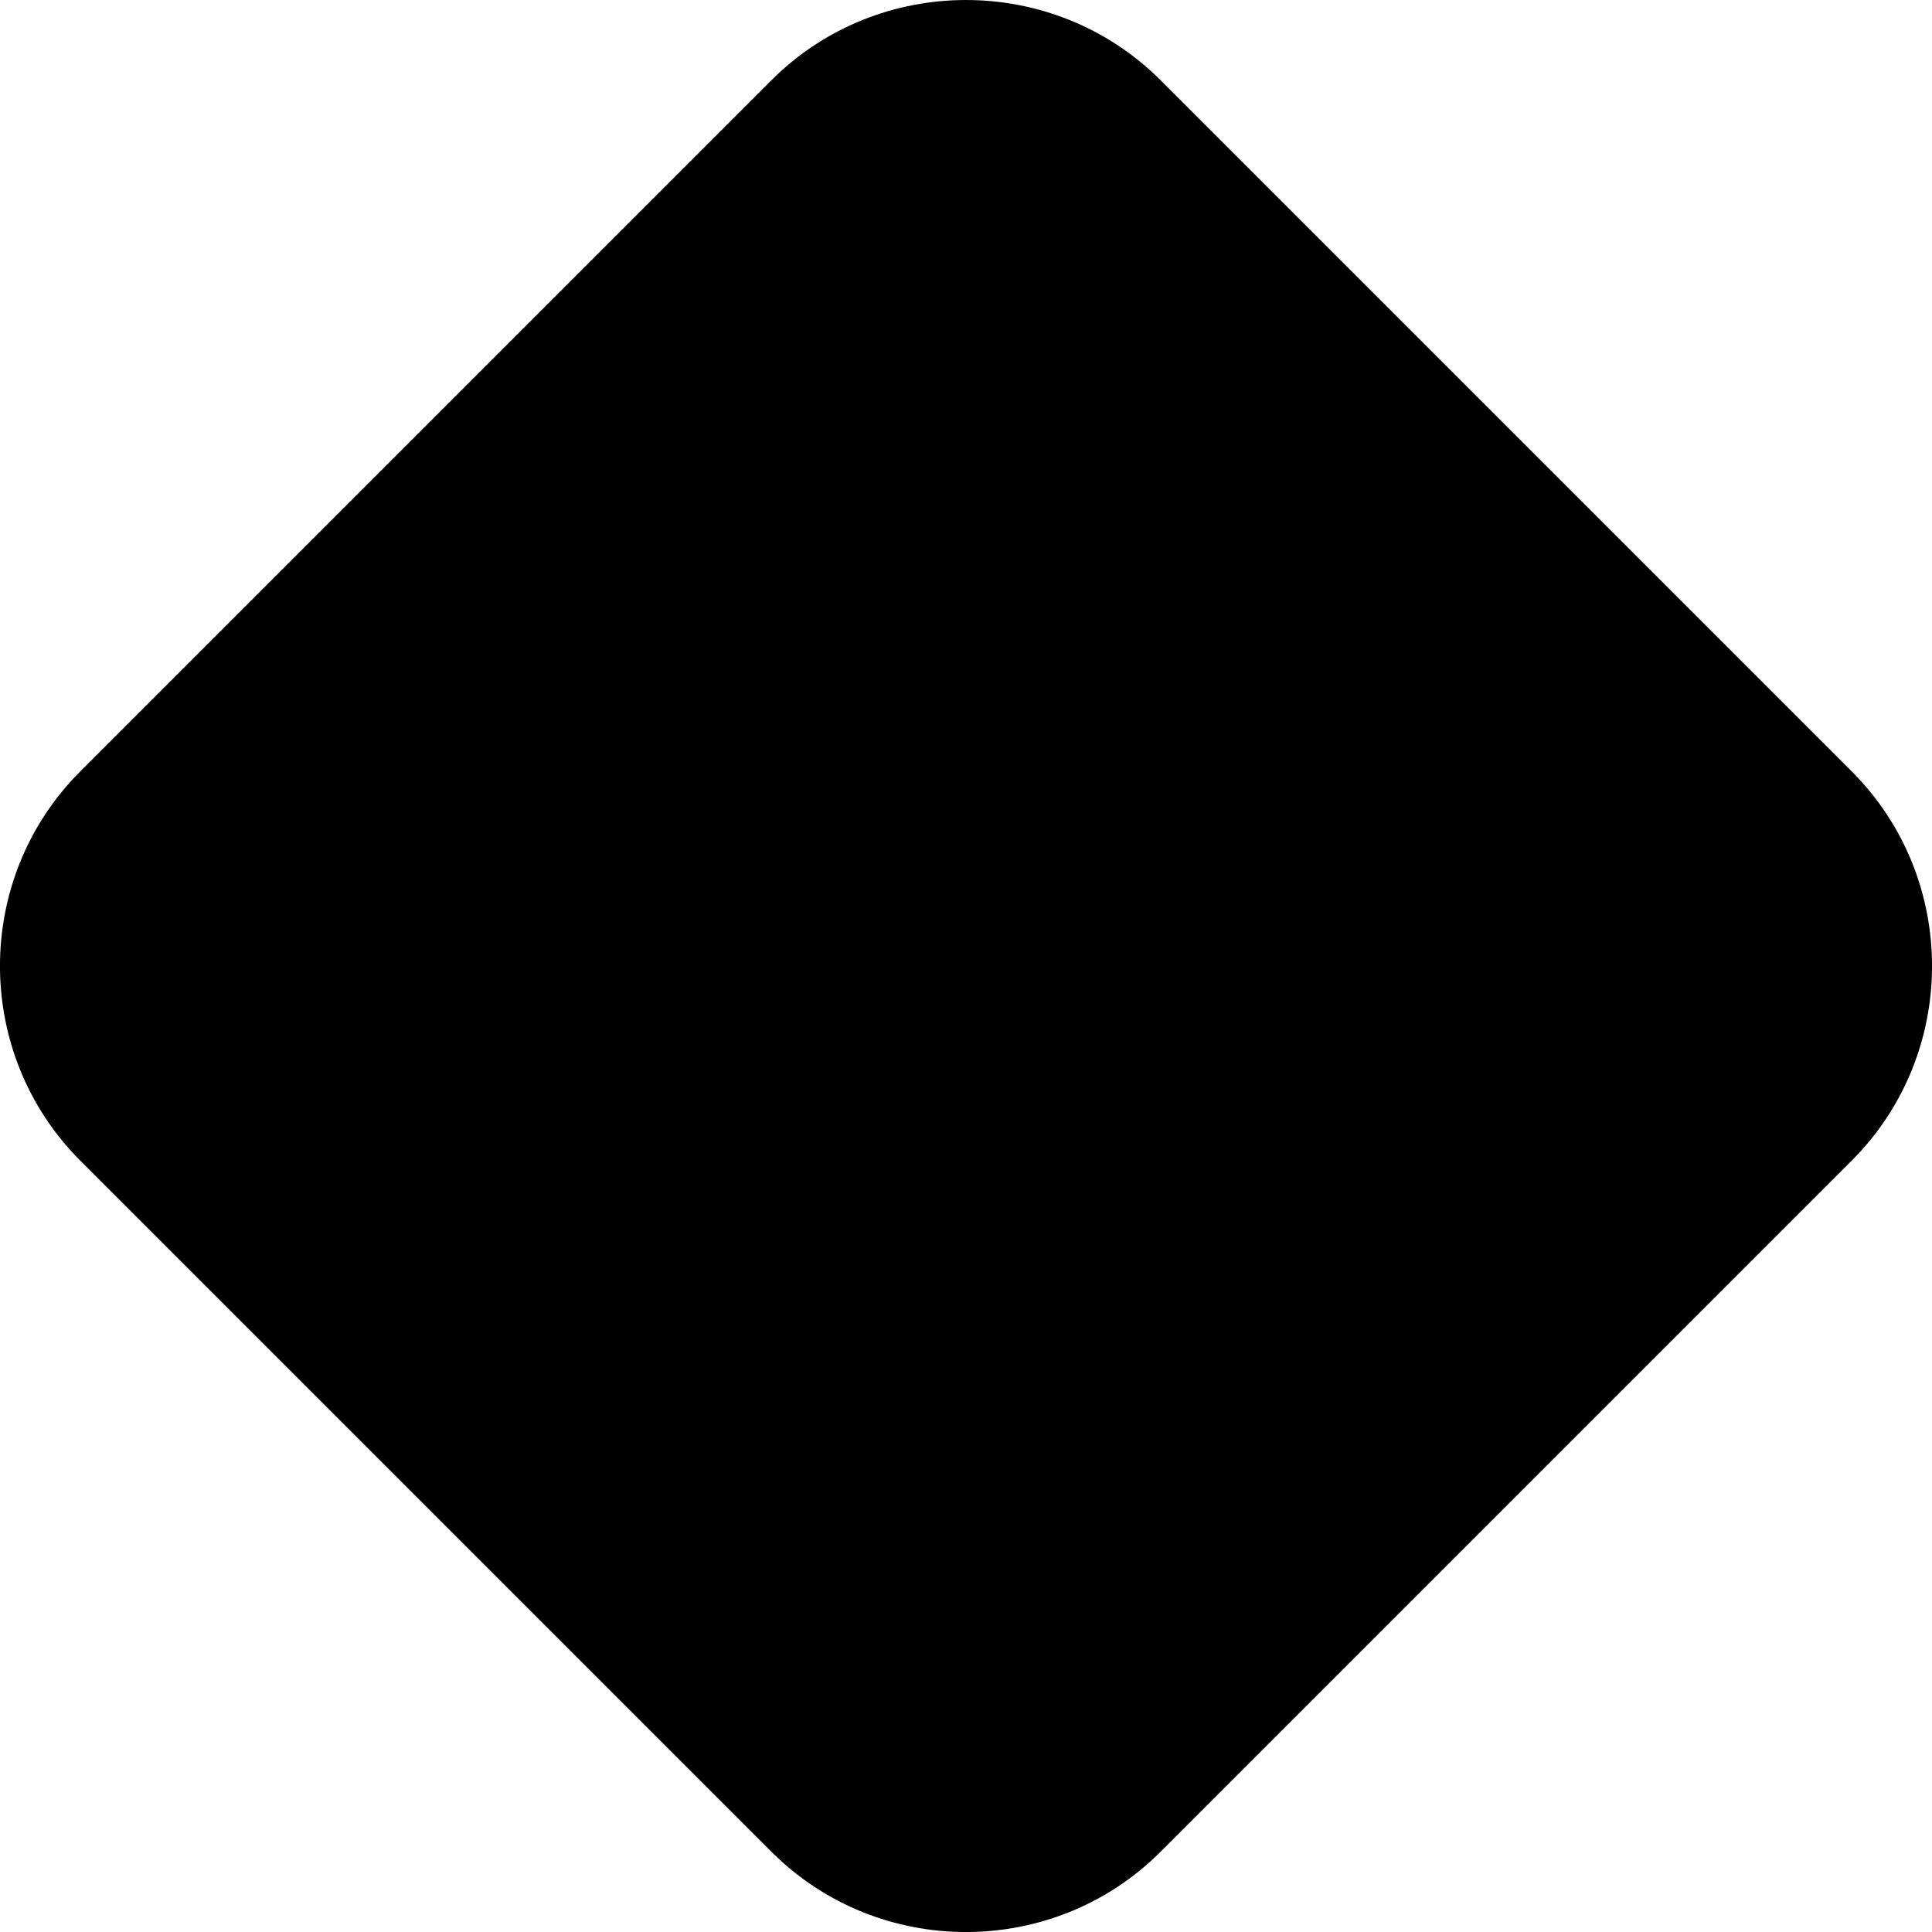 <?xml version="1.0" encoding="utf-8"?>
<!-- Generator: Adobe Illustrator 22.1.0, SVG Export Plug-In . SVG Version: 6.00 Build 0)  -->
<svg version="1.1" id="Layer_1" xmlns="http://www.w3.org/2000/svg" xmlns:xlink="http://www.w3.org/1999/xlink" x="0px" y="0px"
	 viewBox="0 0 36.843 36.843" style="enable-background:new 0 0 36.843 36.843;" xml:space="preserve">
<style type="text/css">
	.st0{fill-rule:evenodd;clip-rule:evenodd;}
</style>
<path class="st0" d="M22.133,1.531l13.179,13.179c2.042,2.042,2.042,5.382,0,7.423
	L22.133,35.312c-2.042,2.042-5.382,2.042-7.423,0L1.531,22.133
	c-2.042-2.042-2.042-5.382,0-7.423l13.179-13.179
	C16.751-0.51,20.092-0.51,22.133,1.531L22.133,1.531z"/>
</svg>
